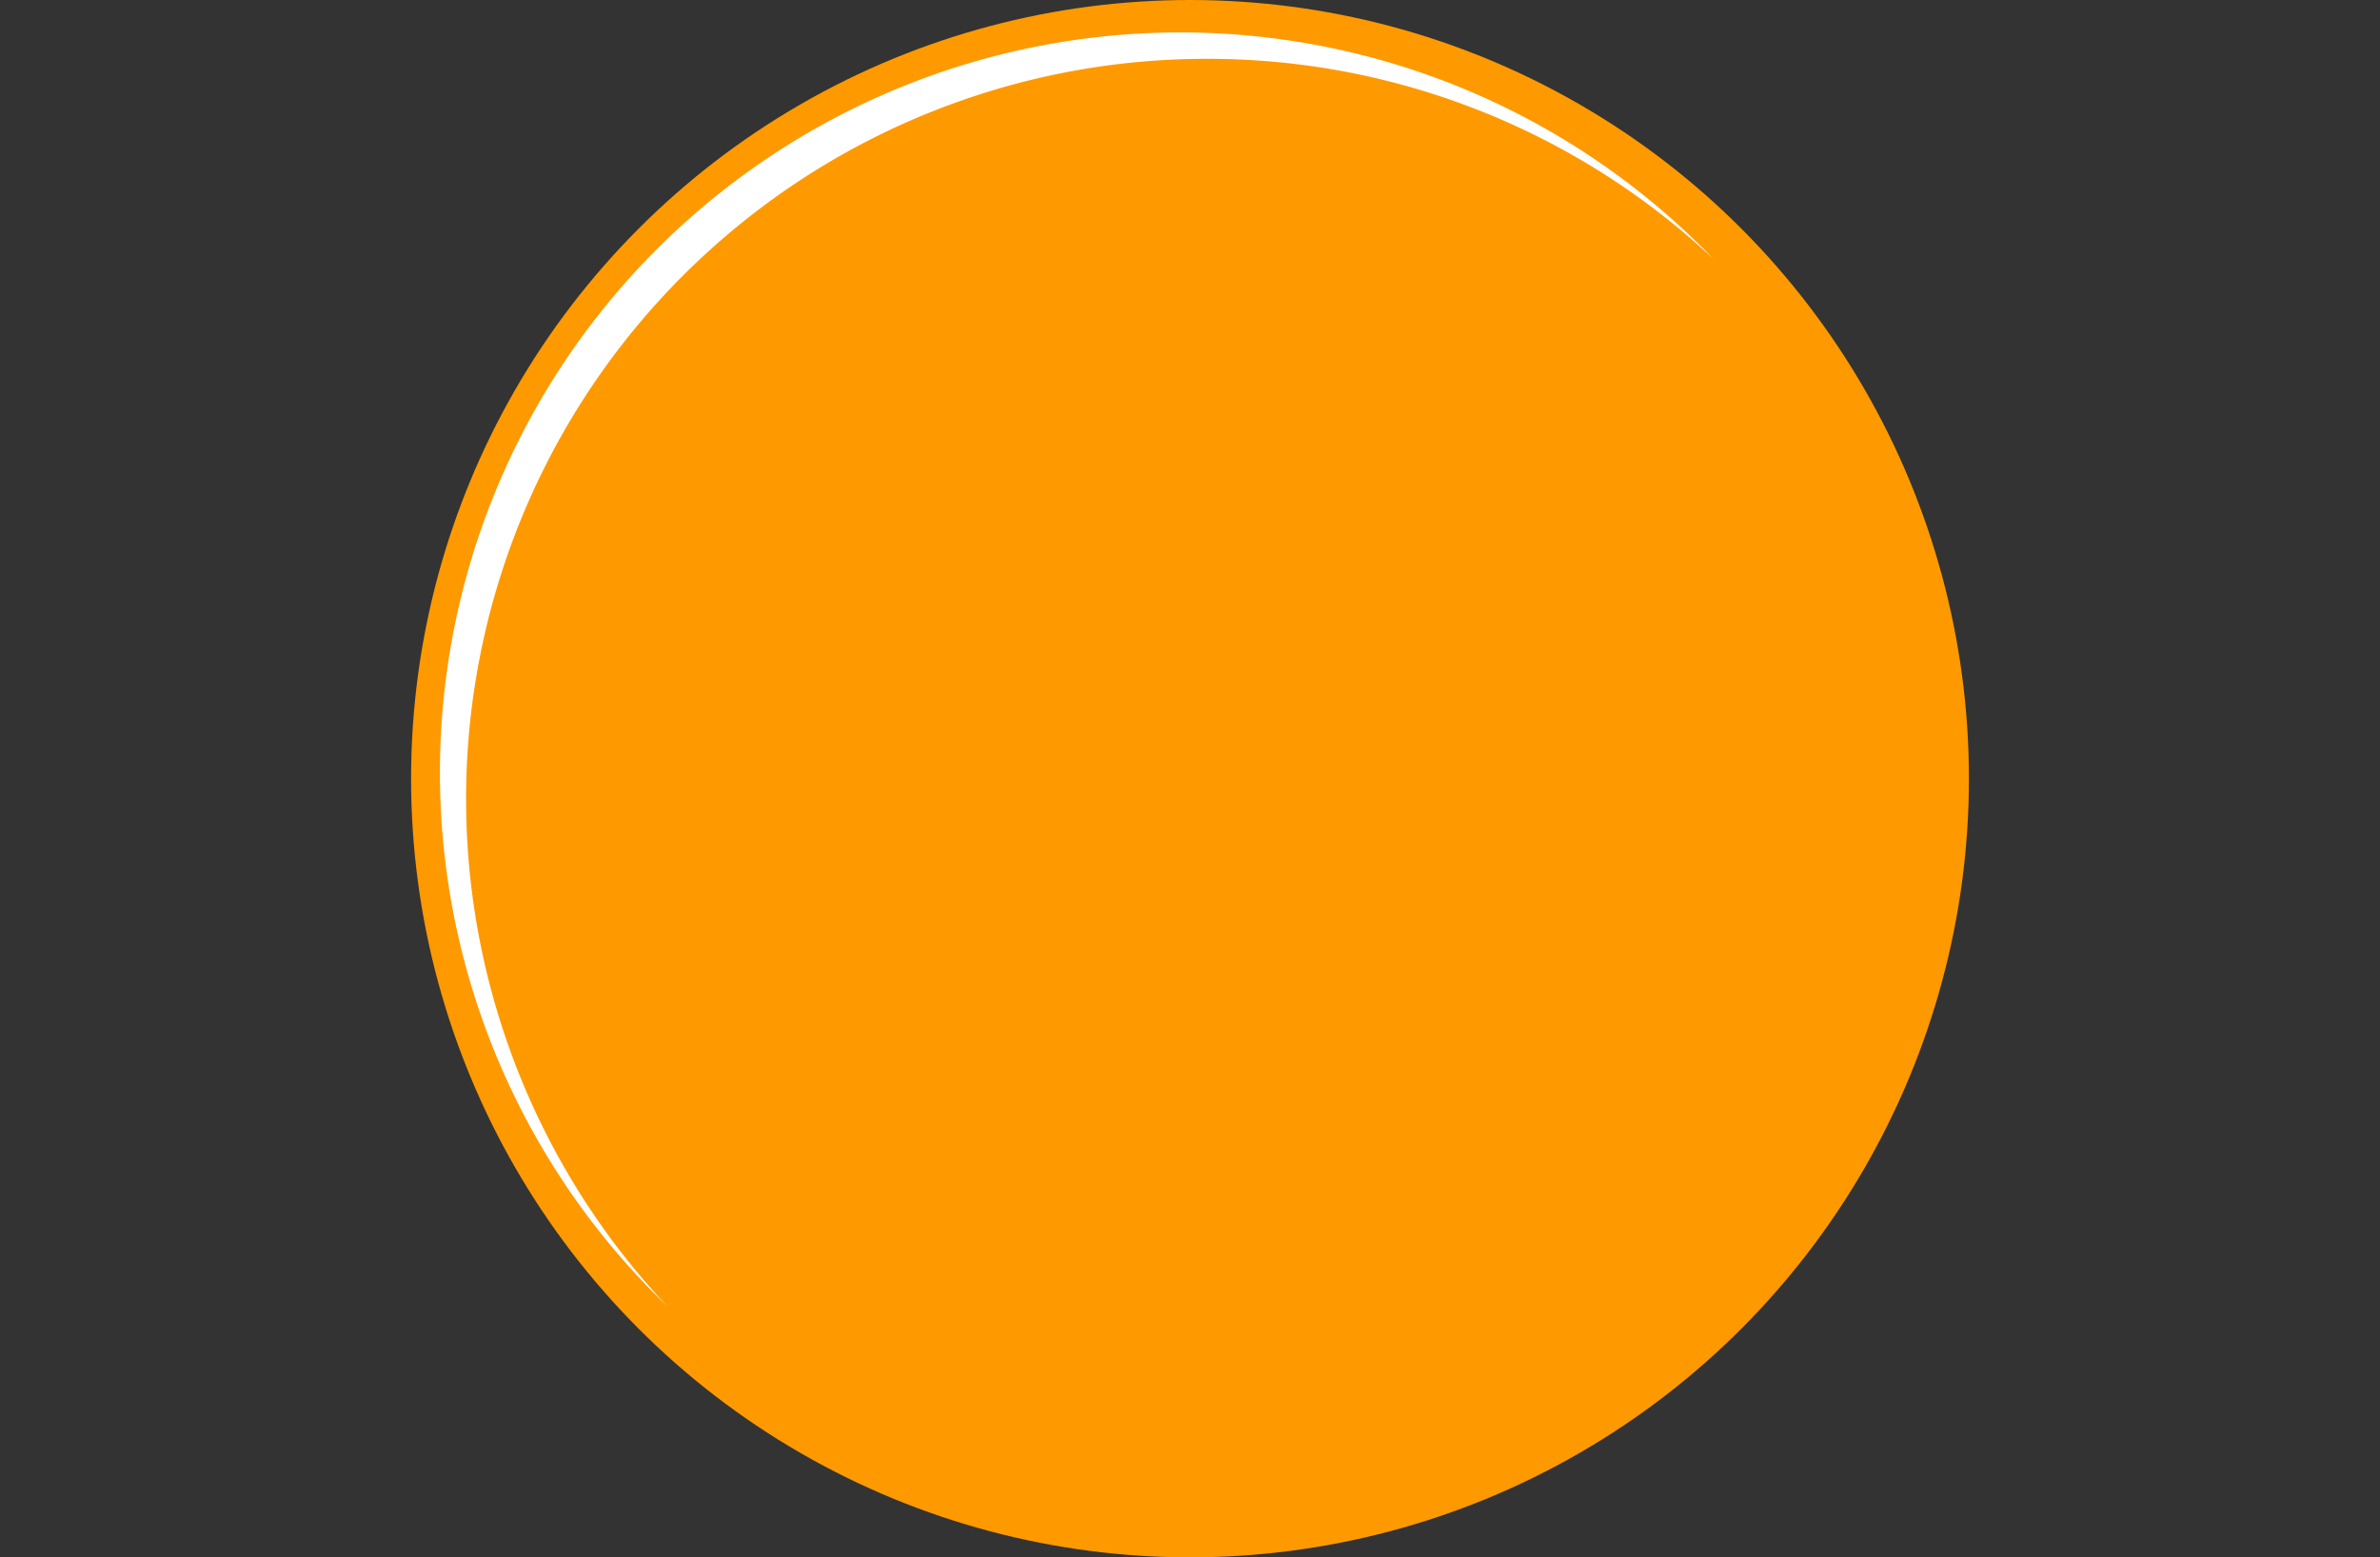 <svg xmlns="http://www.w3.org/2000/svg" viewBox="0 0 110 72"><rect x="0" y="0" width="110" height="72" fill="#333333" stroke="none"/><defs><style>.cls-1{isolation:isolate;}.cls-2{fill:#fff;}.cls-3{fill:#00a4c5;}.cls-4{fill:#f90;}.cls-5{mix-blend-mode:multiply;}</style></defs><title>01</title><g class="cls-1"><g id="Layer_1" data-name="Layer 1"><path class="cls-2" d="M56,2.65a34.11,34.11,0,0,1,23.44,9.3A34.22,34.22,0,1,0,31,60.32,34.22,34.22,0,0,1,56,2.65Z"/><path class="cls-3" d="M88.26,35.12A34.1,34.1,0,0,0,79,11.68,34.22,34.22,0,1,1,30.59,60.06,34.22,34.22,0,0,0,88.26,35.12Z"/><circle class="cls-4" cx="55" cy="36" r="36"/><path class="cls-2" d="M55.78,2.72A34.11,34.11,0,0,1,79.22,12,34.22,34.22,0,1,0,30.84,60.39,34.22,34.22,0,0,1,55.78,2.72Z"/><g class="cls-5"><path class="cls-4" d="M88.07,35.19a34.1,34.1,0,0,0-9.3-23.44A34.22,34.22,0,1,1,30.4,60.13,34.22,34.22,0,0,0,88.07,35.19Z"/></g></g></g></svg>